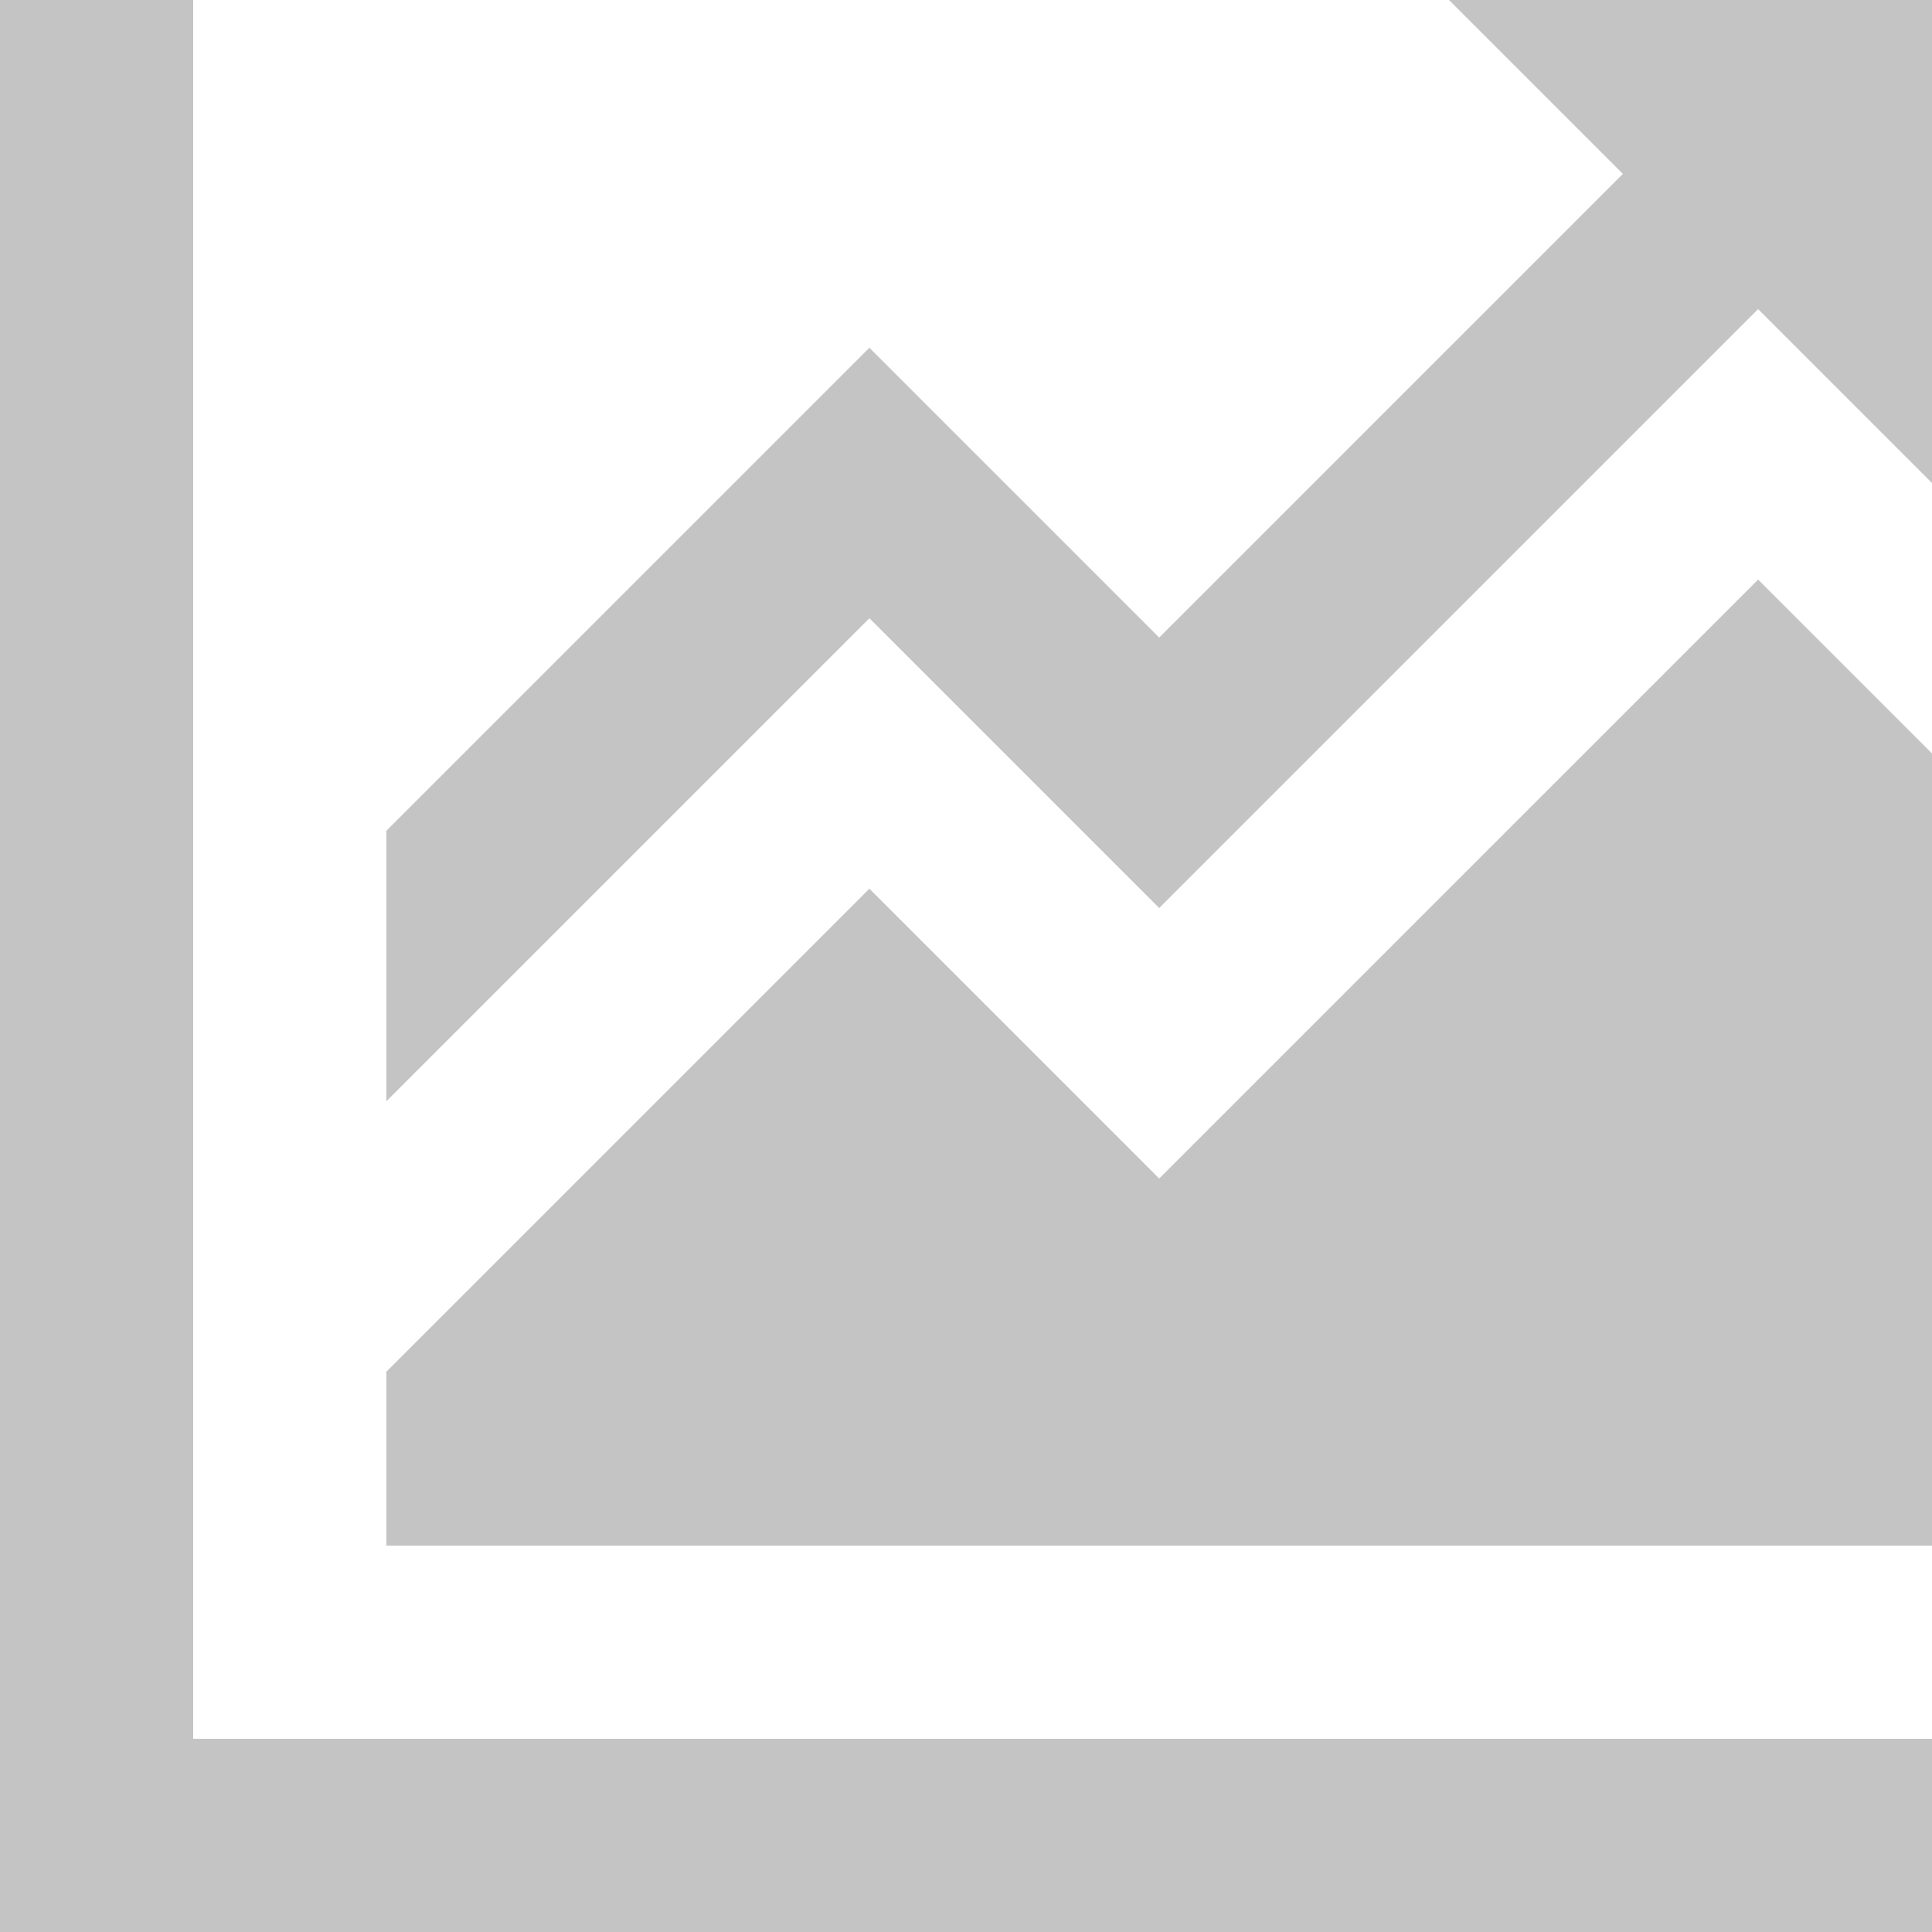 <svg width="21" height="21" viewBox="0 0 21 21" fill="none" xmlns="http://www.w3.org/2000/svg">
<g clip-path="url(#clip0_1_264)">
<path d="M2.1 18.9V0H0V21H21V18.9H2.1Z" fill="#C4C4C4"/>
<path d="M15.75 0L17.64 1.89L12.6 6.93L9.45 3.78L4.2 9.03V11.97L9.45 6.72L12.6 9.87L19.11 3.36L21 5.25V0H15.75Z" fill="#C4C4C4"/>
<path d="M19.11 6.3L12.6 12.81L9.45 9.66L4.2 14.91V16.8H21V8.19L19.11 6.3Z" fill="#C4C4C4"/>
</g>
<defs>
<clipPath id="clip0_1_264">
<rect width="21" height="21" fill="white"/>
</clipPath>
</defs>
</svg>
